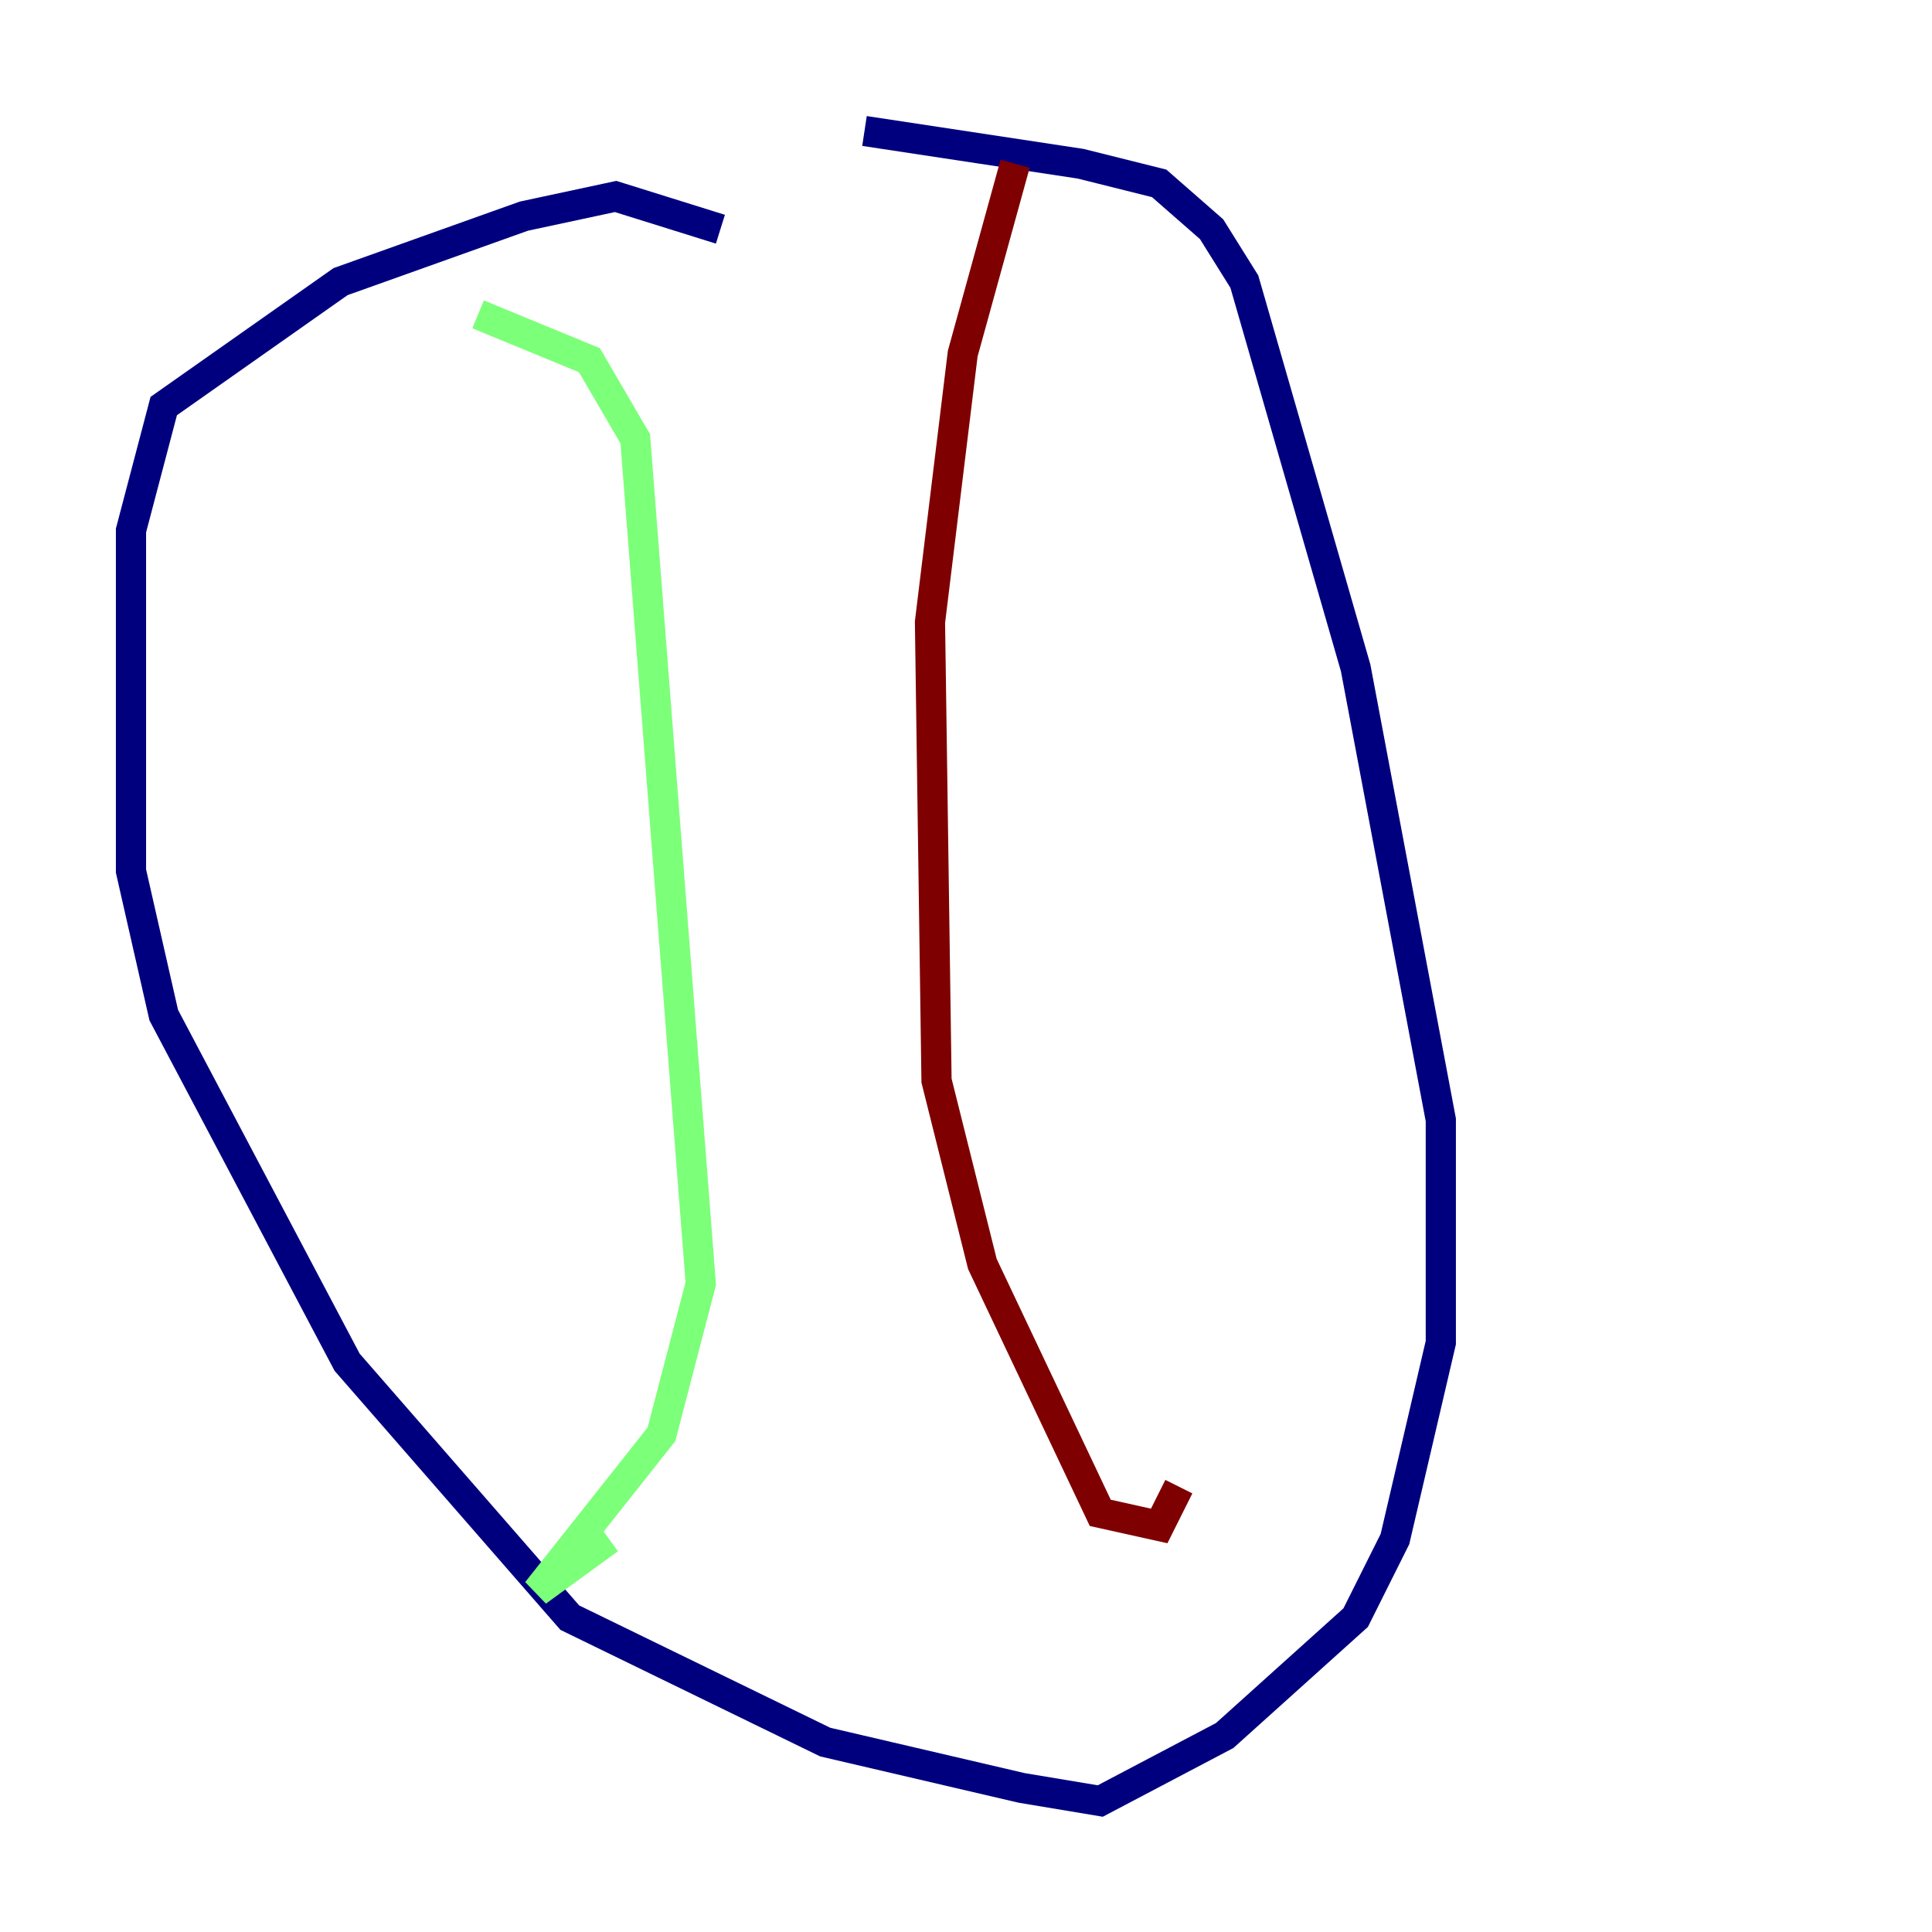 <?xml version="1.0" encoding="utf-8" ?>
<svg baseProfile="tiny" height="128" version="1.2" viewBox="0,0,128,128" width="128" xmlns="http://www.w3.org/2000/svg" xmlns:ev="http://www.w3.org/2001/xml-events" xmlns:xlink="http://www.w3.org/1999/xlink"><defs /><polyline fill="none" points="47.729,15.186 40.786,13.017 34.712,14.319 22.563,18.658 10.848,26.902 8.678,35.146 8.678,57.709 10.848,67.254 22.997,90.251 37.749,107.173 54.671,115.417 67.688,118.454 72.895,119.322 81.139,114.983 89.817,107.173 92.42,101.966 95.458,88.949 95.458,74.197 89.817,44.258 82.441,18.658 80.271,15.186 76.8,12.149 71.593,10.848 57.275,8.678" stroke="#00007f" stroke-width="2" /><polyline fill="none" points="31.675,20.827 39.051,23.864 42.088,29.071 46.427,85.044 43.824,95.024 35.58,105.437 40.352,101.966" stroke="#7cff79" stroke-width="2" /><polyline fill="none" points="67.254,10.848 63.783,23.43 61.614,41.22 62.047,71.593 65.085,83.742 72.895,100.231 76.8,101.098 78.102,98.495" stroke="#7f0000" stroke-width="2" /></svg>